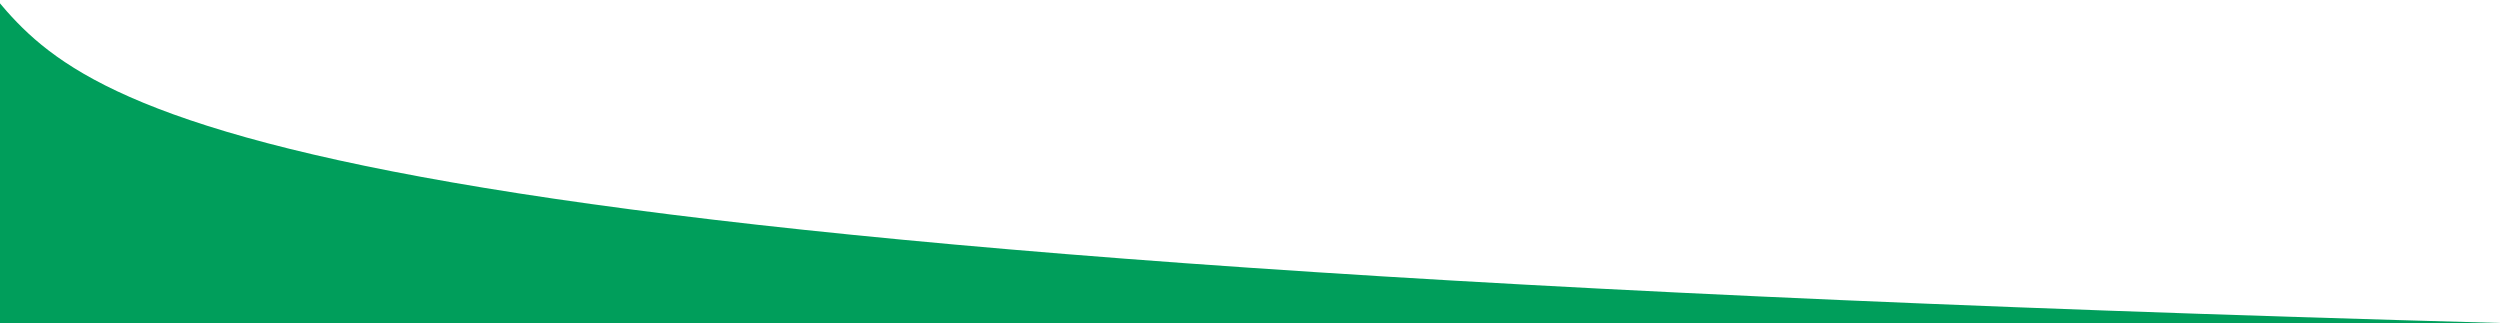 <svg viewBox="0 0 3840 497" fill="none" xmlns="http://www.w3.org/2000/svg">
    <path d="M3840 496.092H-4.369C-4.369 496.092 -4.368 210.437 -4.369 0.092C145.343 179.274 428.724 402.604 3840 496.092Z"
          fill="#009E5B"/>
</svg>
